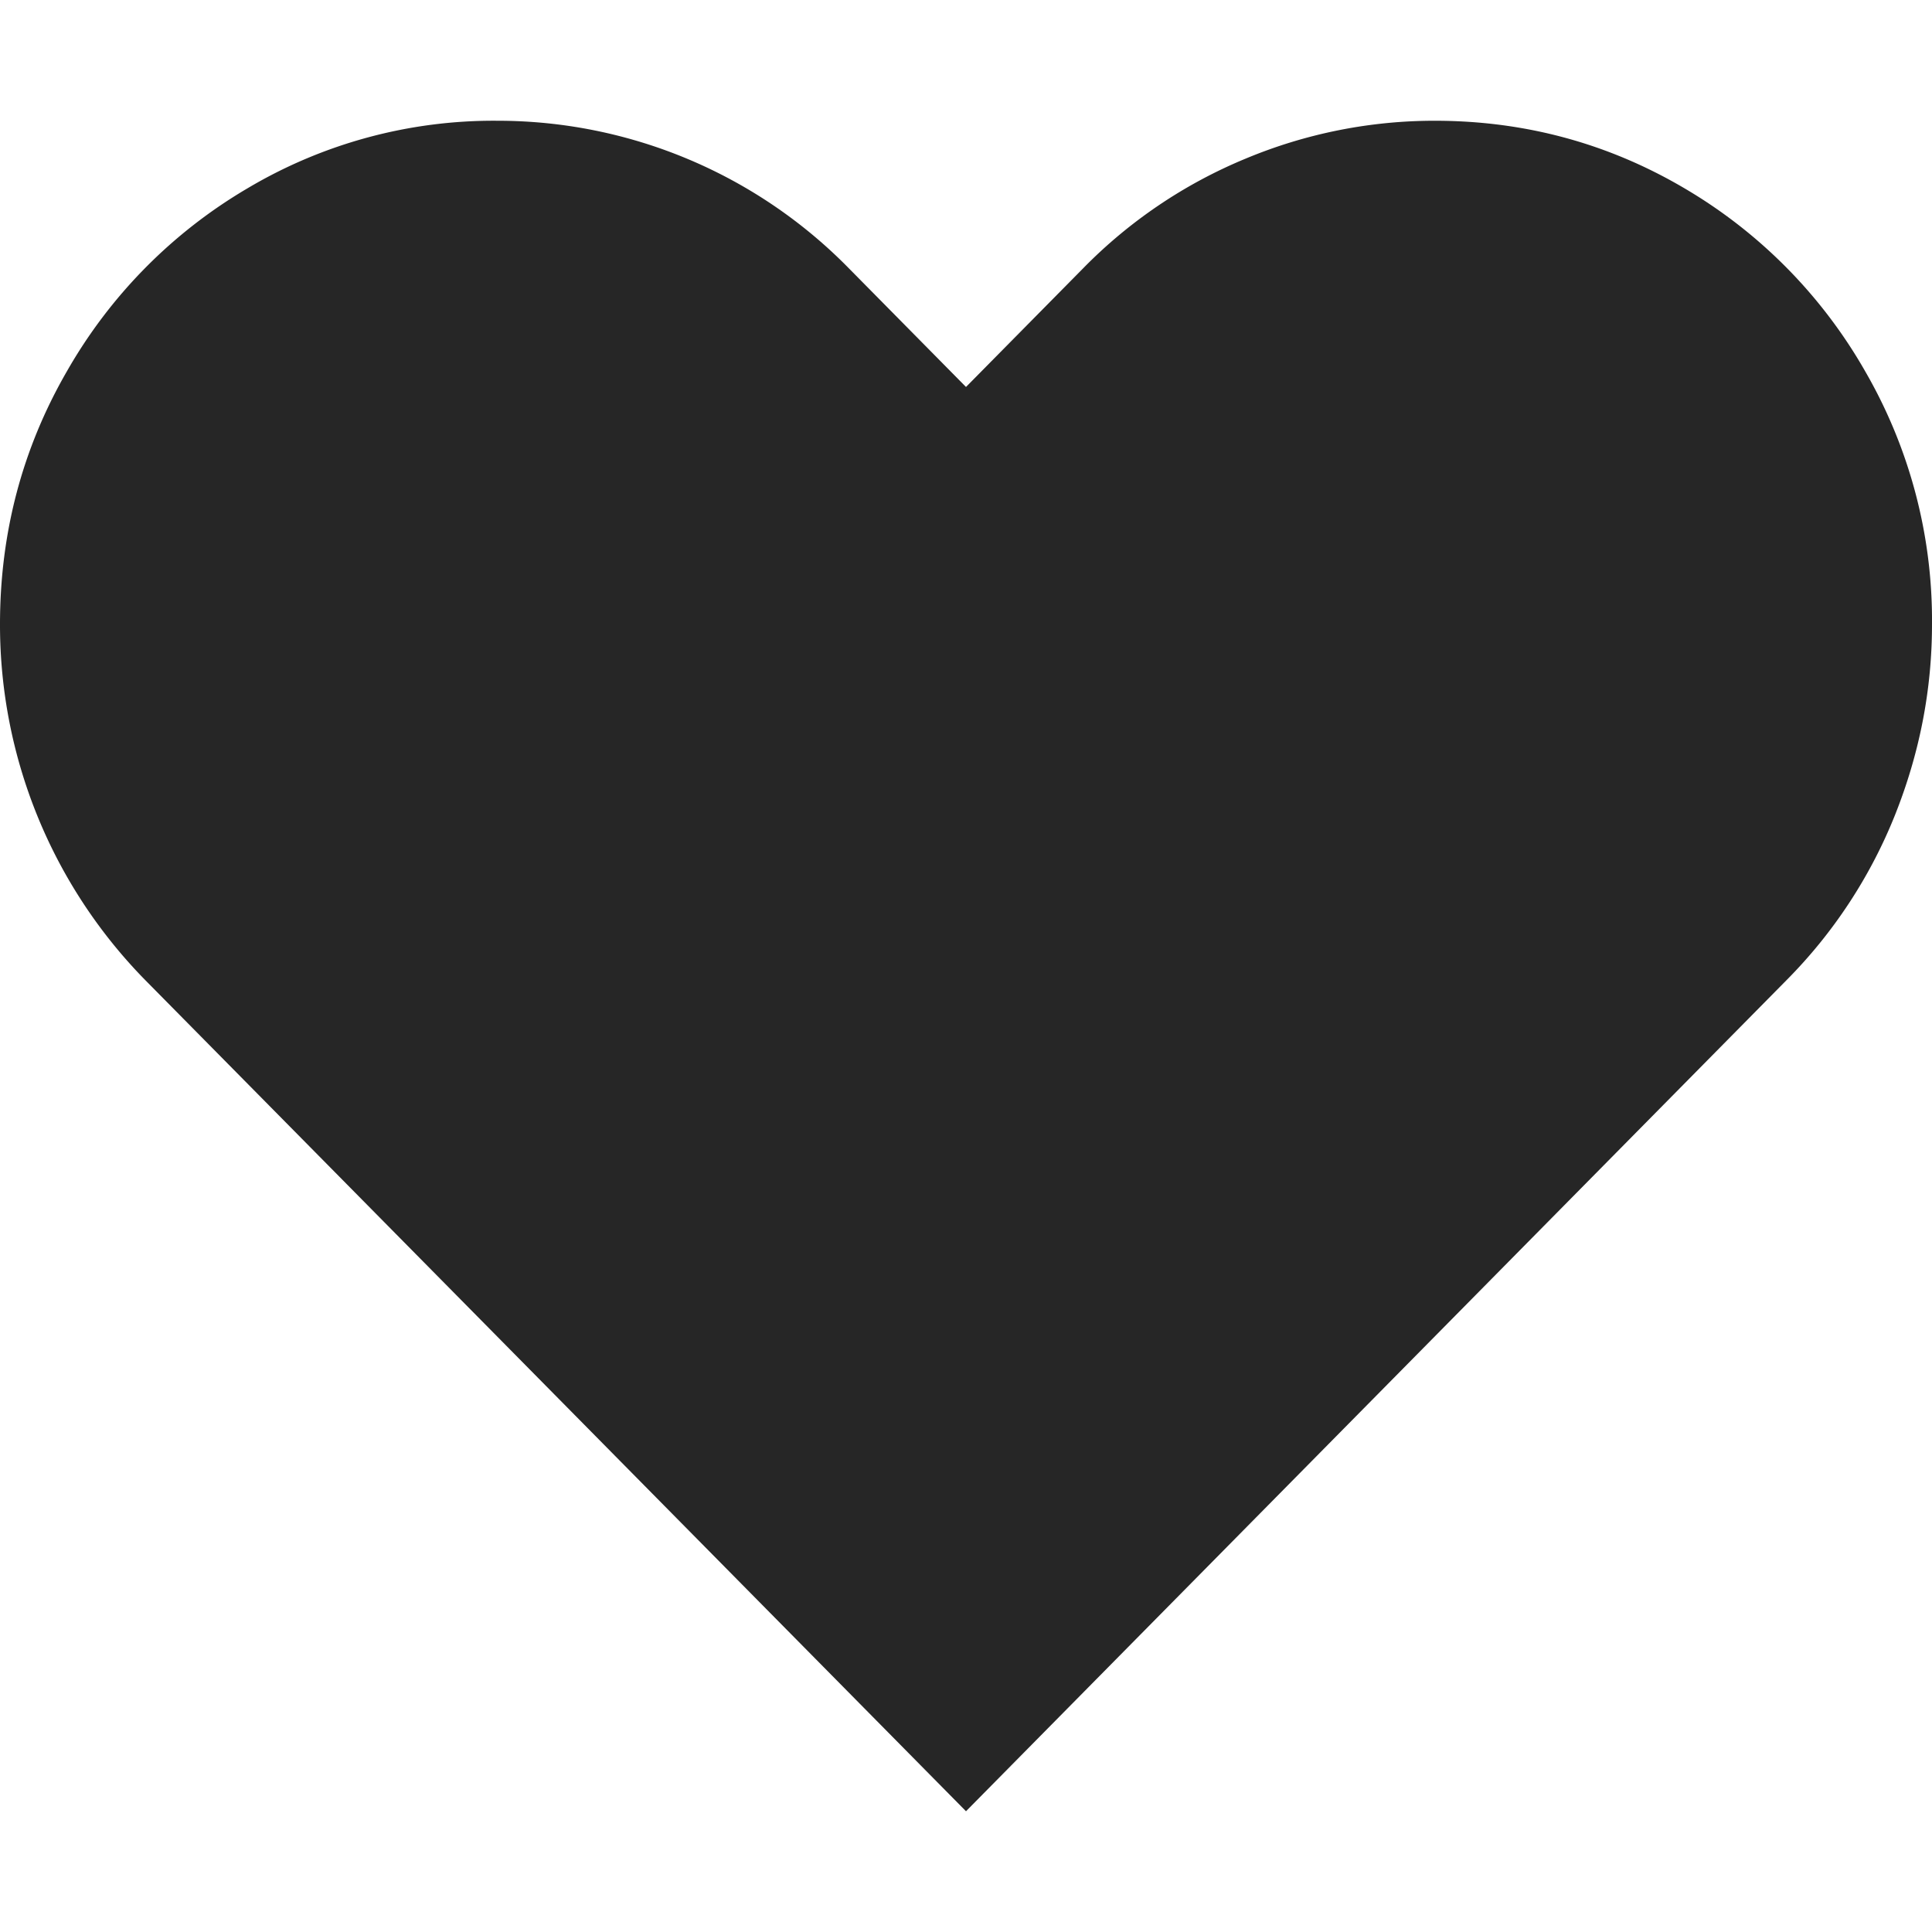 <svg xmlns="http://www.w3.org/2000/svg" viewBox="0 0 1024 1024" version="1.1"><path d="M760.4 64c47.8 0 92 12 132.4 35.8a264.3 264.3 0 0 1 95.9 97.2A263.7 263.7 0 0 1 1024 330.9c0 34.8-6.6 68.5-19.7 101.3a262.4 262.4 0 0 1-57.5 87.4L512 960 77.2 519.7A268.8 268.8 0 0 1 0 330.9c0-48.4 11.8-93.1 35.4-134A264.3 264.3 0 0 1 131.2 99.8 255.3 255.3 0 0 1 263.7 64 260.7 260.7 0 0 1 449.9 142.2l62.1 62.9 62.1-62.9a258.9 258.9 0 0 1 86.3-58.2A259.6 259.6 0 0 1 760.5 64h-0.1z" fill="#262626" p-id="1456"></path></svg>